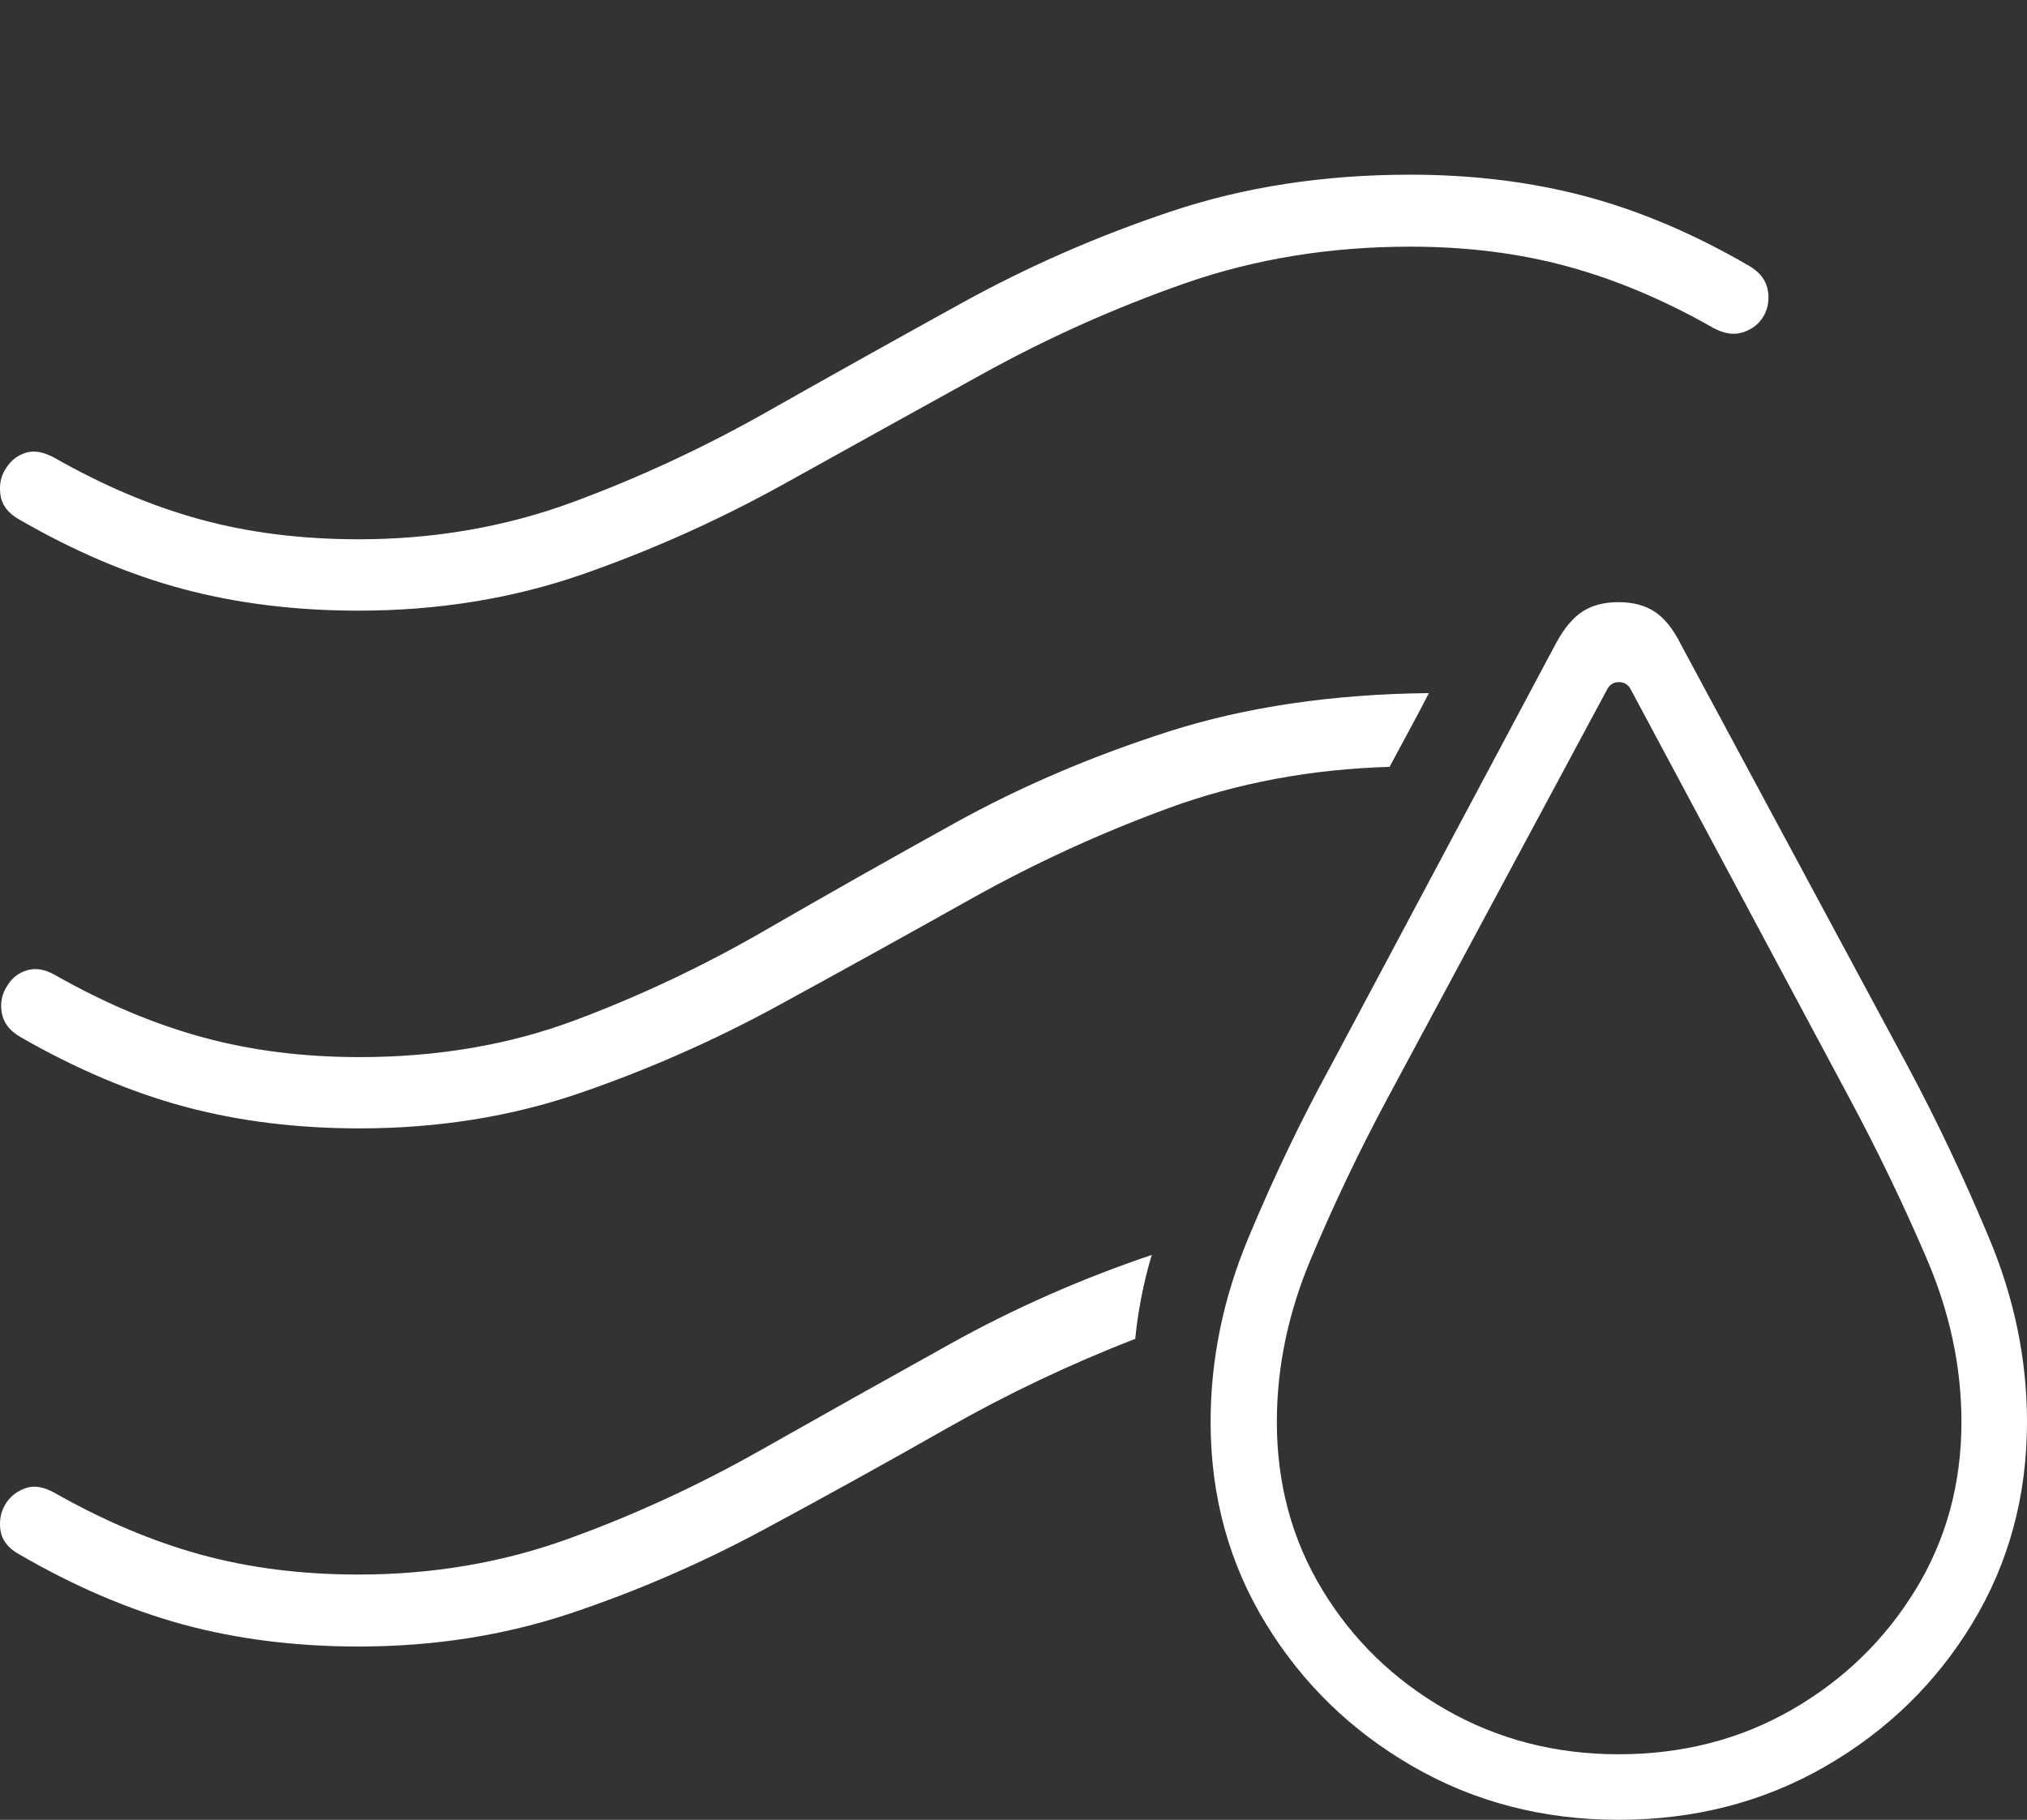 <?xml version="1.0" encoding="UTF-8"?>
<!--Generator: Apple Native CoreSVG 175-->
<!DOCTYPE svg
PUBLIC "-//W3C//DTD SVG 1.1//EN"
       "http://www.w3.org/Graphics/SVG/1.1/DTD/svg11.dtd">
<svg version="1.1" xmlns="http://www.w3.org/2000/svg" xmlns:xlink="http://www.w3.org/1999/xlink" width="20.501" height="18.408">
 <rect width="100%" height="100%" fill="#333333" stroke="none"/>
 <g>
  <rect height="18.408" opacity="0" width="20.501" x="0" y="0"/>
  <path d="M16.371 18.408Q17.522 18.408 18.459 17.869Q19.396 17.33 19.949 16.419Q20.501 15.507 20.501 14.383Q20.501 13.435 20.115 12.517Q19.73 11.598 19.301 10.797L16.997 6.512Q16.884 6.286 16.736 6.188Q16.588 6.091 16.371 6.091Q16.151 6.091 16.007 6.185Q15.862 6.279 15.742 6.498L13.451 10.797Q13.012 11.598 12.628 12.517Q12.244 13.435 12.244 14.383Q12.244 15.507 12.8 16.419Q13.355 17.33 14.291 17.869Q15.227 18.408 16.371 18.408ZM16.371 17.745Q15.413 17.745 14.624 17.294Q13.836 16.843 13.375 16.083Q12.914 15.324 12.914 14.383Q12.914 13.548 13.262 12.725Q13.609 11.901 14.031 11.114L16.248 6.986Q16.287 6.9 16.374 6.9Q16.46 6.9 16.5 6.986L18.708 11.114Q19.13 11.901 19.484 12.725Q19.838 13.548 19.838 14.383Q19.838 15.324 19.372 16.083Q18.906 16.843 18.123 17.294Q17.339 17.745 16.371 17.745ZM3.626 6.177Q4.84 6.177 5.901 5.806Q6.961 5.435 7.95 4.884Q8.939 4.334 9.931 3.786Q10.923 3.237 11.984 2.866Q13.046 2.495 14.262 2.495Q15.123 2.495 15.857 2.696Q16.59 2.896 17.332 3.319Q17.49 3.403 17.619 3.364Q17.749 3.326 17.821 3.223Q17.905 3.1 17.881 2.944Q17.857 2.787 17.692 2.69Q16.858 2.205 16.036 1.986Q15.214 1.767 14.262 1.767Q12.955 1.767 11.846 2.138Q10.736 2.509 9.735 3.061Q8.734 3.613 7.769 4.159Q6.805 4.706 5.788 5.081Q4.771 5.455 3.626 5.455Q2.763 5.455 2.029 5.255Q1.296 5.055 0.553 4.632Q0.389 4.541 0.263 4.579Q0.137 4.618 0.065 4.73Q-0.017 4.846 0.004 5.003Q0.025 5.16 0.193 5.254Q1.03 5.739 1.851 5.958Q2.672 6.177 3.626 6.177ZM3.636 11.414Q4.826 11.414 5.864 11.057Q6.903 10.7 7.874 10.17Q8.846 9.639 9.811 9.098Q10.777 8.556 11.82 8.174Q12.863 7.792 14.054 7.757Q14.152 7.573 14.253 7.387Q14.354 7.202 14.452 7.011Q12.984 7.027 11.819 7.4Q10.655 7.773 9.665 8.321Q8.675 8.869 7.739 9.41Q6.804 9.951 5.811 10.322Q4.817 10.693 3.636 10.693Q2.78 10.693 2.044 10.491Q1.308 10.289 0.563 9.866Q0.405 9.775 0.276 9.814Q0.147 9.852 0.078 9.964Q-0.007 10.087 0.017 10.241Q0.042 10.394 0.203 10.488Q1.047 10.973 1.866 11.194Q2.684 11.414 3.636 11.414ZM3.626 16.655Q4.765 16.655 5.769 16.32Q6.773 15.984 7.709 15.481Q8.645 14.978 9.573 14.45Q10.5 13.923 11.482 13.543Q11.499 13.355 11.542 13.13Q11.585 12.906 11.649 12.694Q10.574 13.057 9.603 13.598Q8.632 14.138 7.686 14.673Q6.739 15.208 5.744 15.567Q4.748 15.927 3.626 15.927Q2.763 15.927 2.029 15.725Q1.296 15.523 0.553 15.101Q0.389 15.009 0.263 15.052Q0.137 15.094 0.065 15.199Q-0.017 15.322 0.004 15.475Q0.025 15.629 0.193 15.722Q1.03 16.208 1.851 16.432Q2.672 16.655 3.626 16.655Z" fill="#ffffff"/>
 </g>
</svg>
